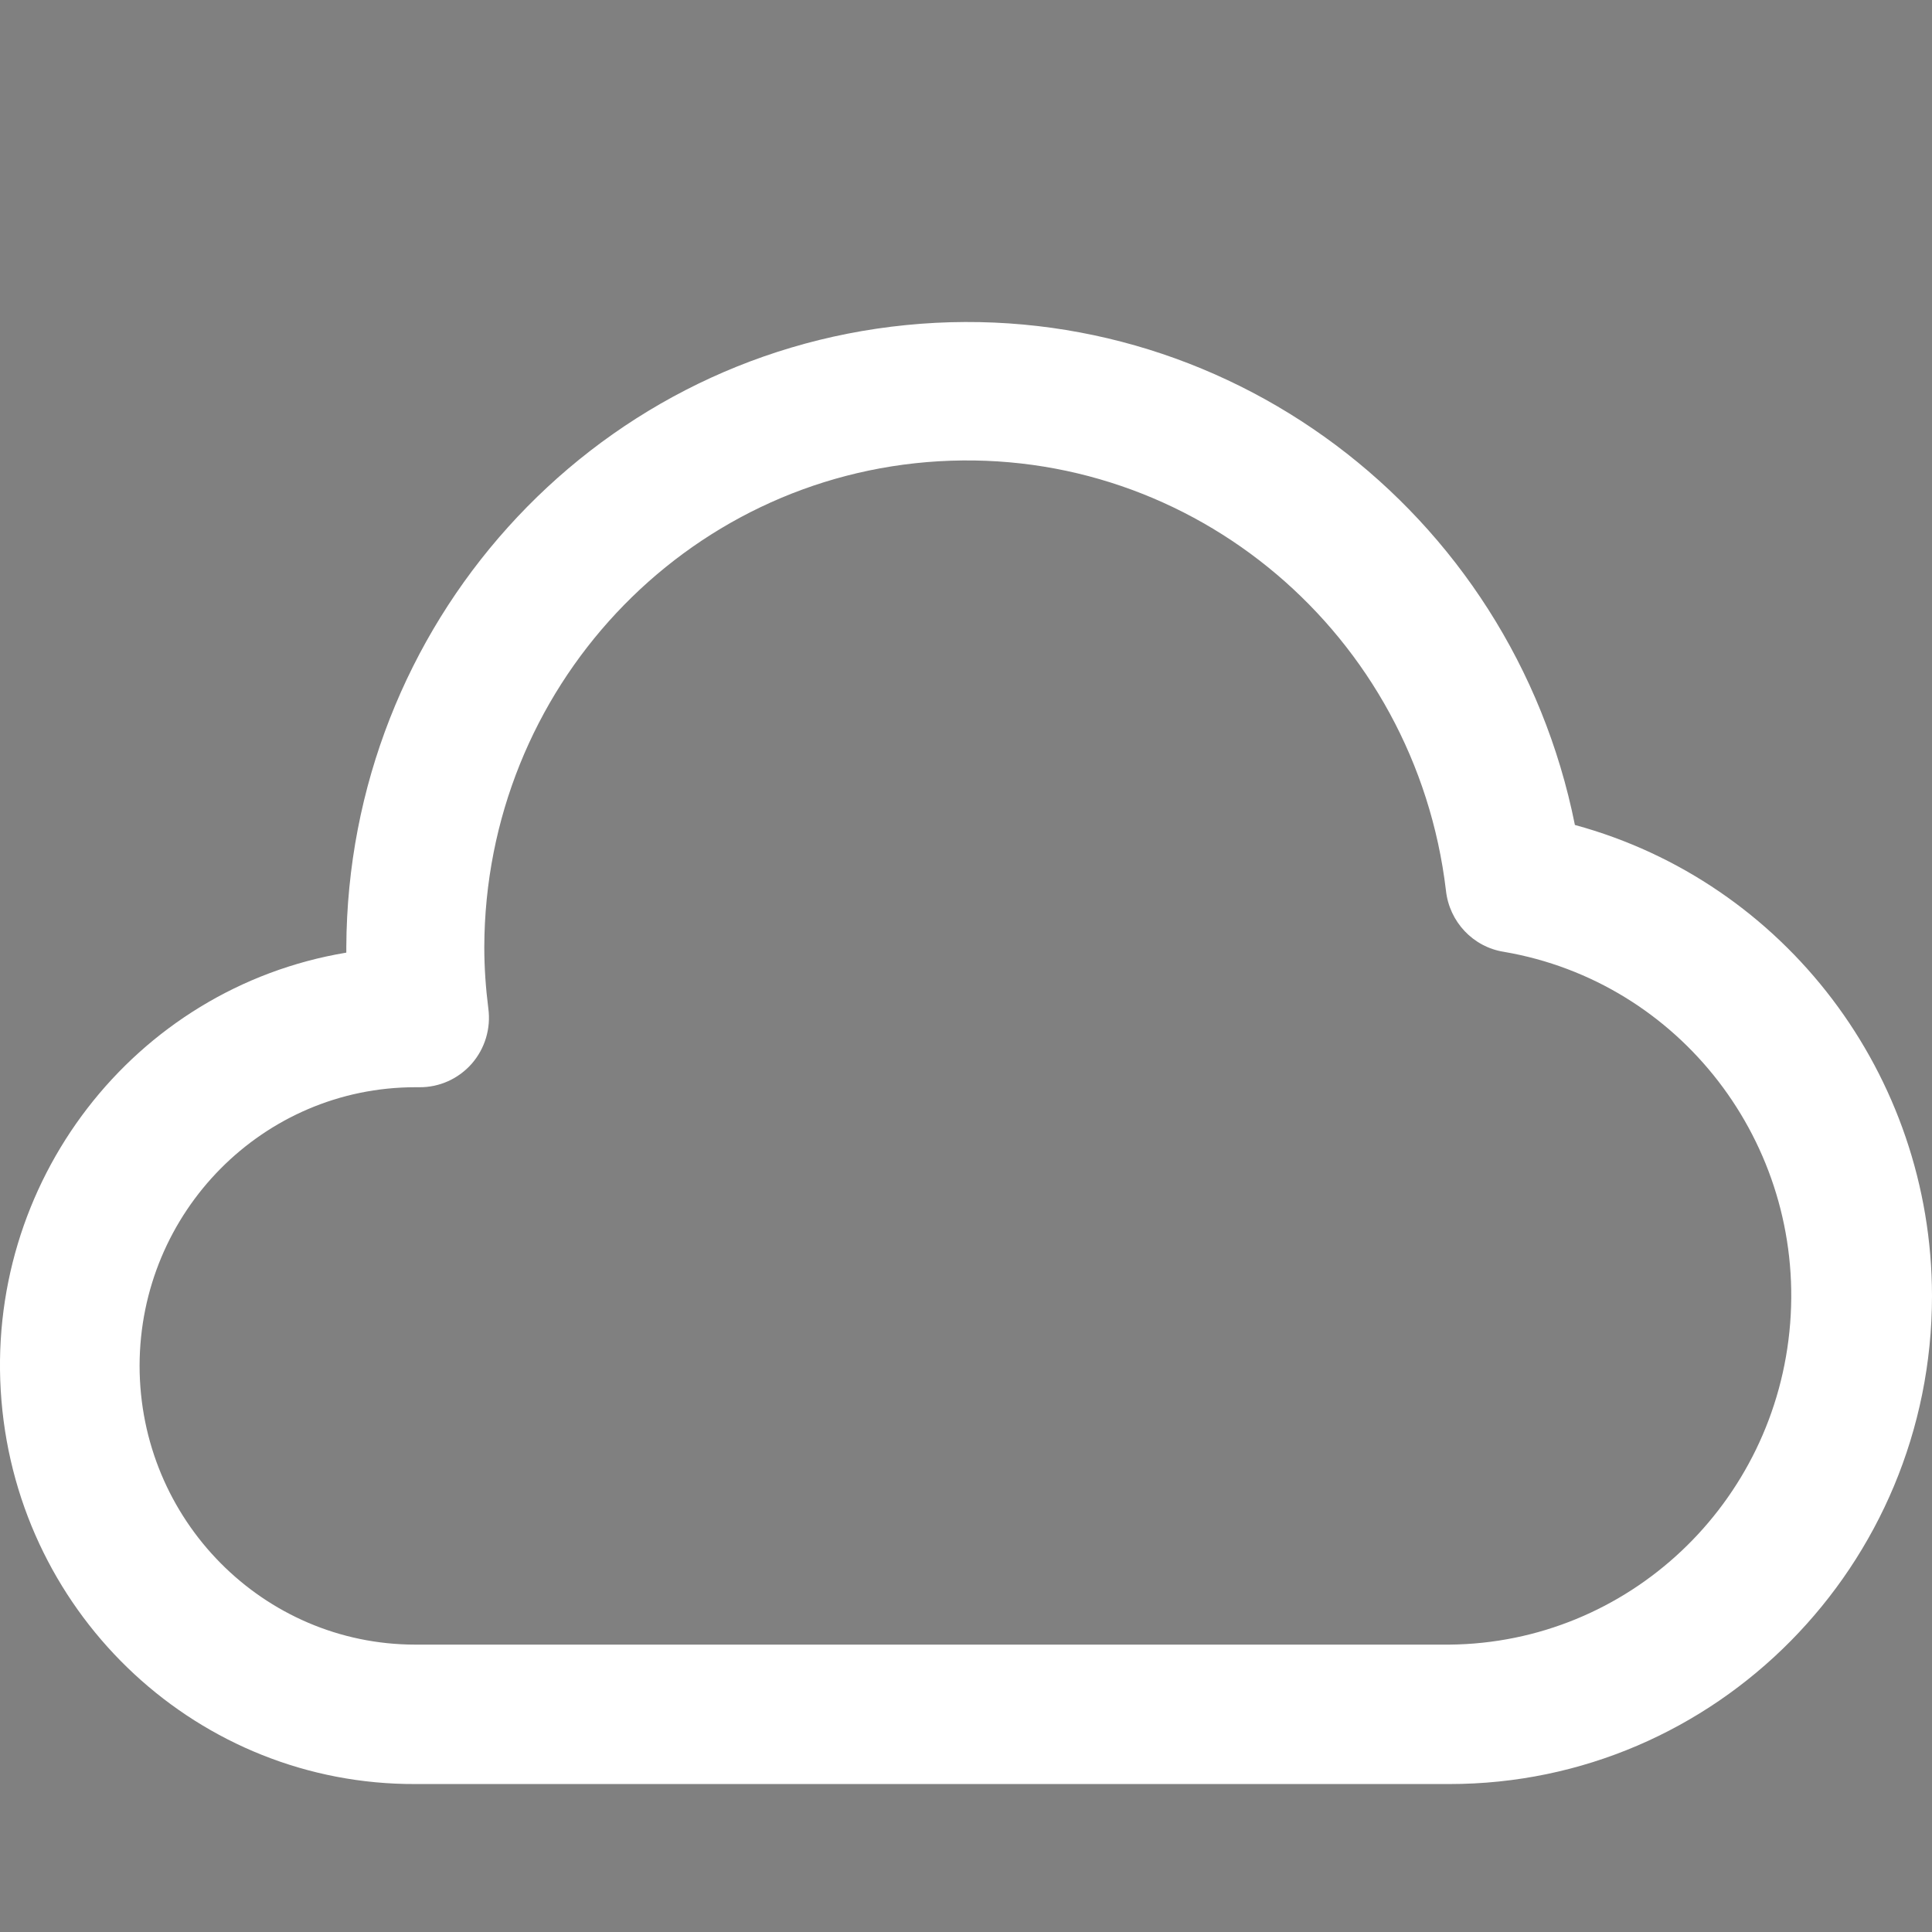 <?xml version="1.0" encoding="UTF-8"?>
<svg width="12px" height="12px" viewBox="0 0 12 12" version="1.1" xmlns="http://www.w3.org/2000/svg" xmlns:xlink="http://www.w3.org/1999/xlink">
    <rect x="0" y="0" width="12" height="12" fill="#808080" stroke="none"/>
    <title>切片</title>
    <g id="页面-1" stroke="none" stroke-width="1" fill="none" fill-rule="evenodd">
        <g id="menu-faq-light" transform="translate(12, 1)" fill="#1A1E25" fill-rule="nonzero">
            <path d="M5.39,0 C4.324,0 3.282,0.316 2.395,0.908 C1.509,1.501 0.818,2.342 0.41,3.327 C0.002,4.312 -0.104,5.396 0.104,6.441 C0.312,7.487 0.825,8.447 1.579,9.201 C2.332,9.955 3.293,10.468 4.338,10.676 C5.384,10.884 6.468,10.777 7.452,10.369 C8.437,9.961 9.279,9.271 9.871,8.384 C10.463,7.498 10.78,6.456 10.78,5.39 C10.78,4.682 10.64,3.981 10.369,3.327 C10.098,2.673 9.701,2.079 9.201,1.579 C8.7,1.078 8.106,0.681 7.452,0.41 C6.798,0.139 6.098,0 5.39,0 L5.39,0 Z M8.59,8.59 C7.848,9.329 6.873,9.788 5.831,9.889 C4.788,9.99 3.743,9.726 2.873,9.143 C2.004,8.559 1.363,7.693 1.061,6.69 C0.758,5.687 0.813,4.611 1.215,3.644 C1.617,2.677 2.342,1.879 3.266,1.387 C4.191,0.894 5.257,0.738 6.284,0.943 C7.311,1.149 8.235,1.704 8.898,2.514 C9.562,3.325 9.924,4.34 9.923,5.387 C9.922,5.982 9.805,6.572 9.576,7.122 C9.347,7.671 9.012,8.17 8.59,8.59 L8.59,8.59 Z" id="形状"></path>
        </g>
        <g id="menu-word-cloud" transform="translate(0, 2)" fill="#FFFFFF" fill-rule="nonzero">
            <path d="M12,6.048 C12,7.723 10.658,9.081 9.003,9.081 L2.58,9.081 C1.24,9.086 0.121,8.049 0.009,6.699 C-0.103,5.348 0.83,4.137 2.151,3.917 L2.151,3.882 C2.16,1.883 3.662,0.214 5.628,0.019 C7.595,-0.177 9.389,1.165 9.782,3.124 C11.089,3.48 11.998,4.678 12,6.048 L12,6.048 Z M0.867,6.482 C0.867,7.439 1.634,8.215 2.58,8.215 L9.003,8.215 C10.112,8.205 11.031,7.339 11.119,6.22 C11.207,5.101 10.435,4.099 9.341,3.912 C9.15,3.882 9.002,3.726 8.981,3.531 C8.792,1.94 7.413,0.772 5.831,0.865 C4.25,0.958 3.013,2.279 3.008,3.882 C3.008,4.009 3.017,4.137 3.033,4.263 C3.05,4.388 3.012,4.513 2.93,4.607 C2.847,4.701 2.729,4.754 2.605,4.753 L2.58,4.753 C1.635,4.753 0.869,5.526 0.867,6.482 Z" id="形状"></path>
        </g>
    </g>
</svg>